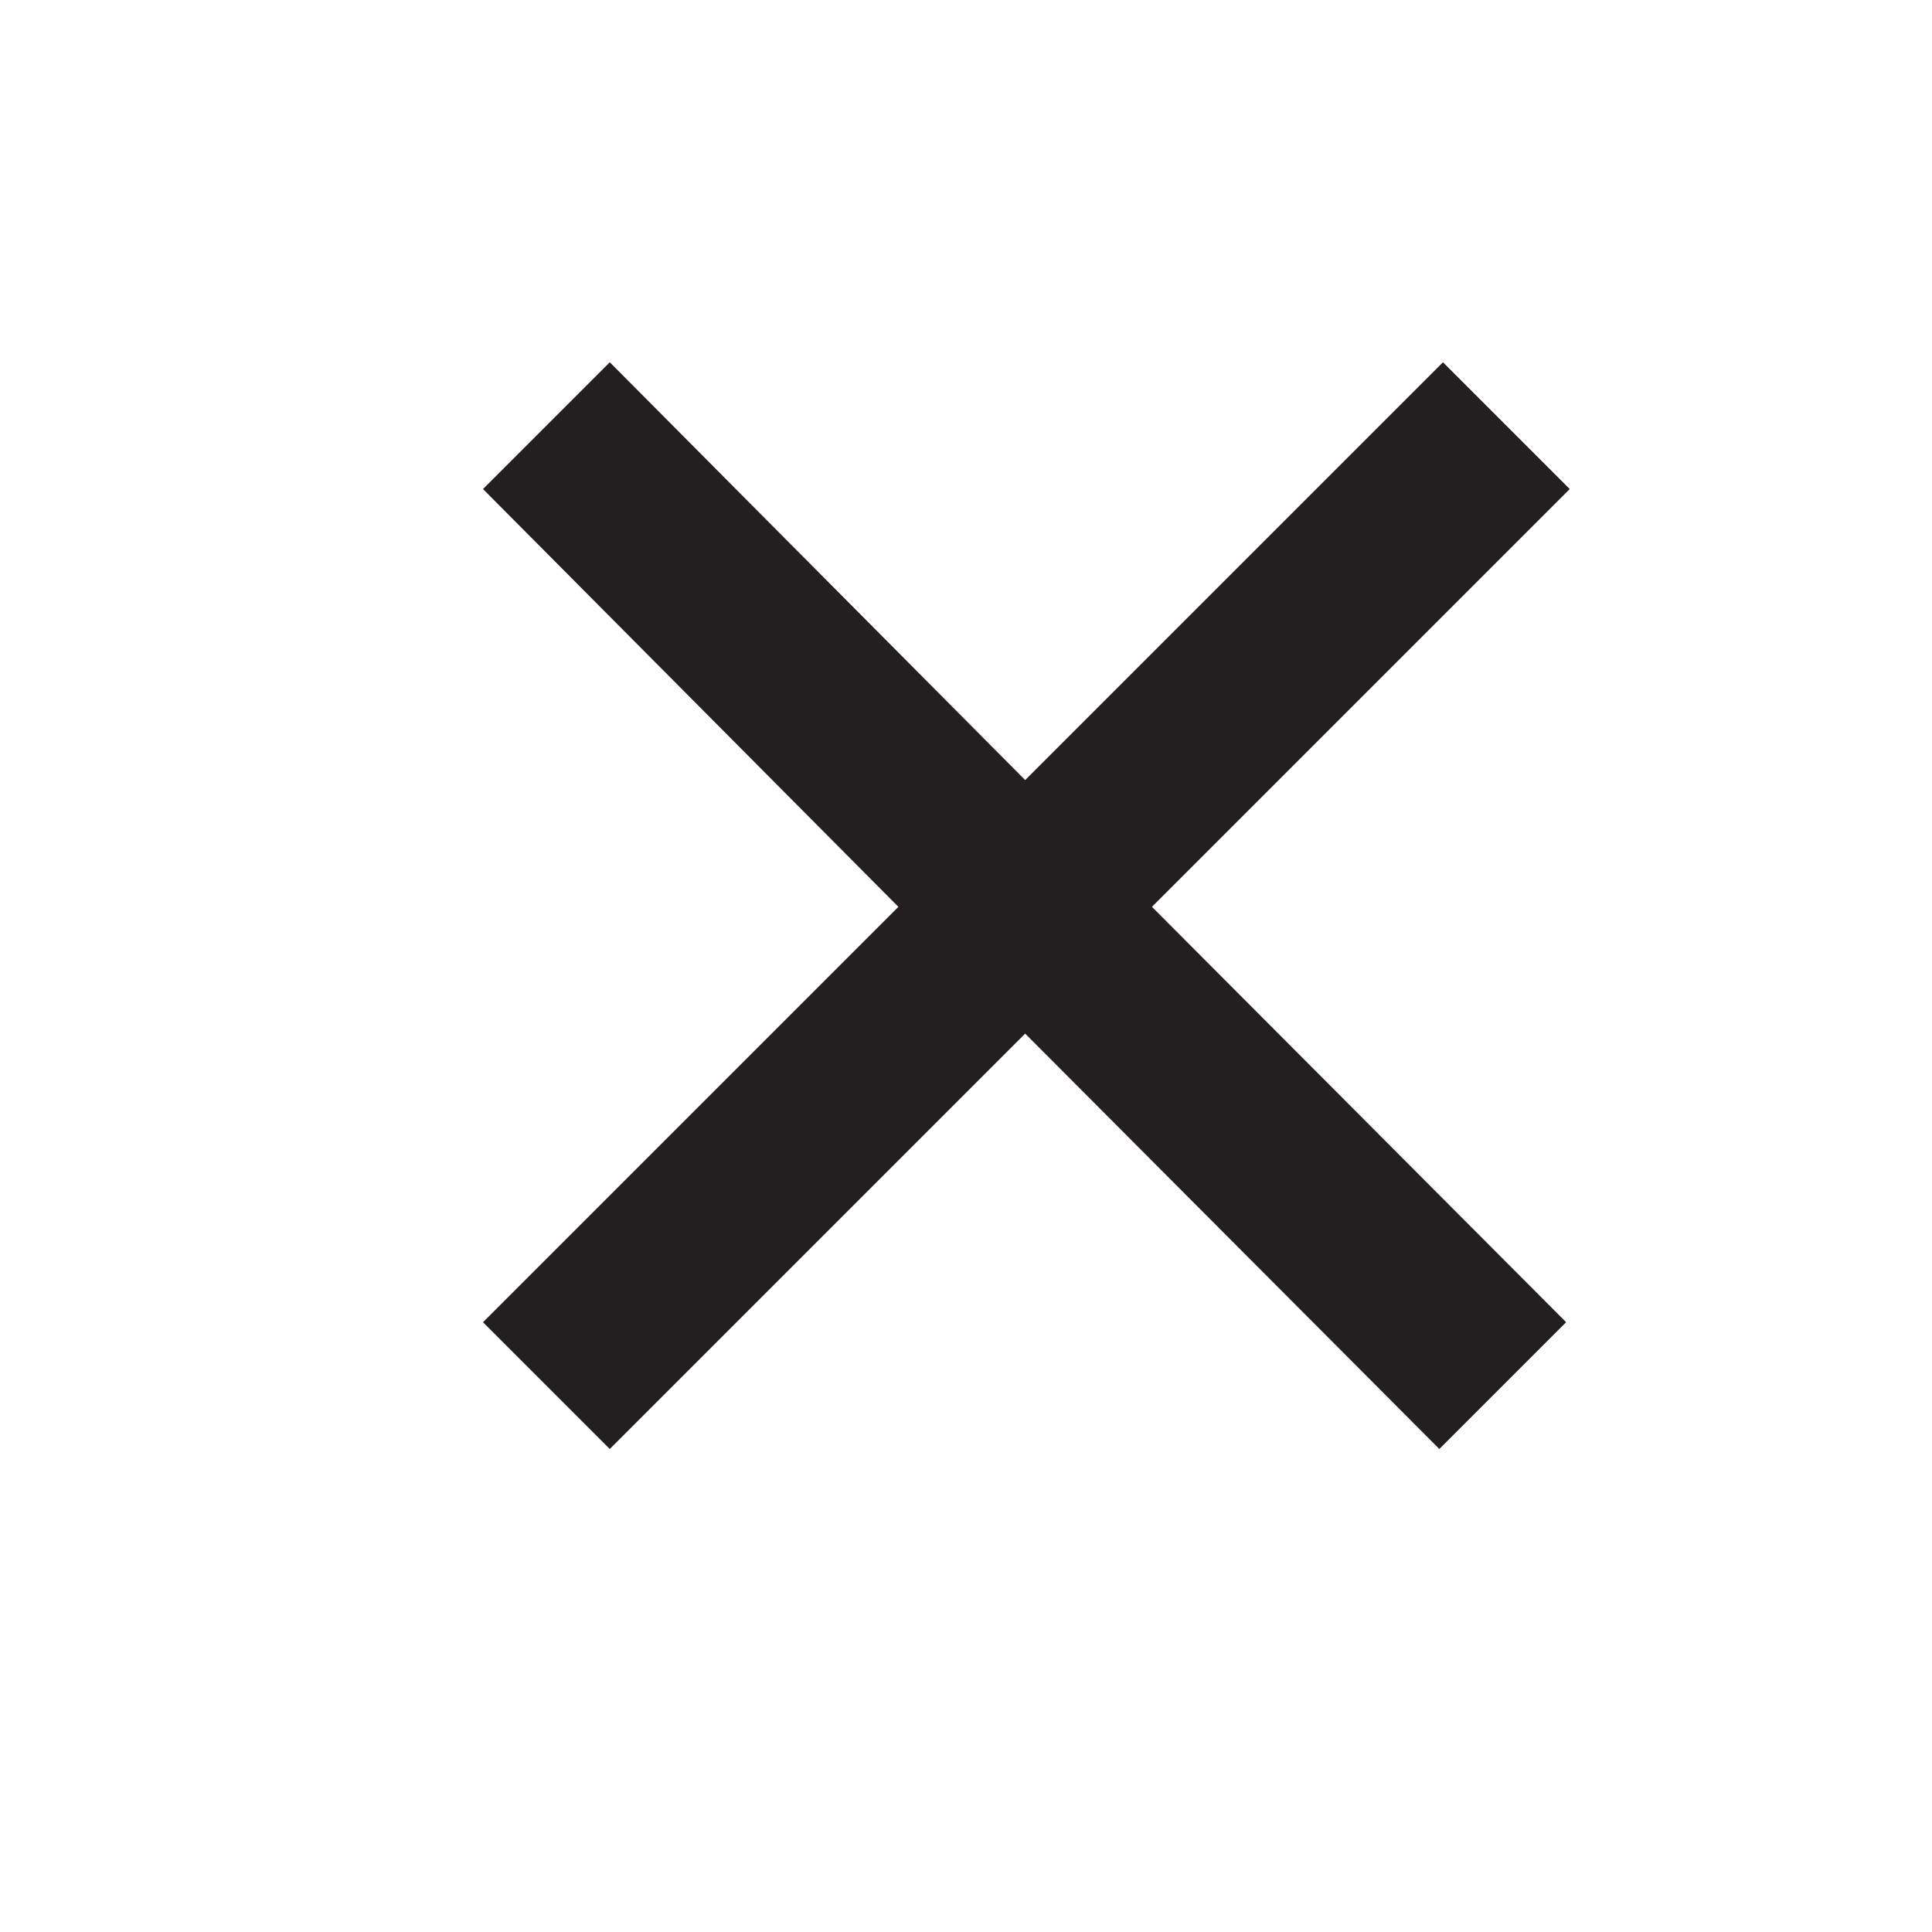 <svg id="assets" xmlns="http://www.w3.org/2000/svg" width="16" height="16" viewBox="0 0 16 16">
  <title>close-small</title>
  <polygon id="path-1" points="11.95 3 8.49 6.46 5.05 3 4 4.05 7.44 7.51 4 10.95 5.05 12 8.49 8.56 11.92 12 12.97 10.95 9.54 7.51 13 4.05 11.95 3" fill="#231f20"/>
</svg>
